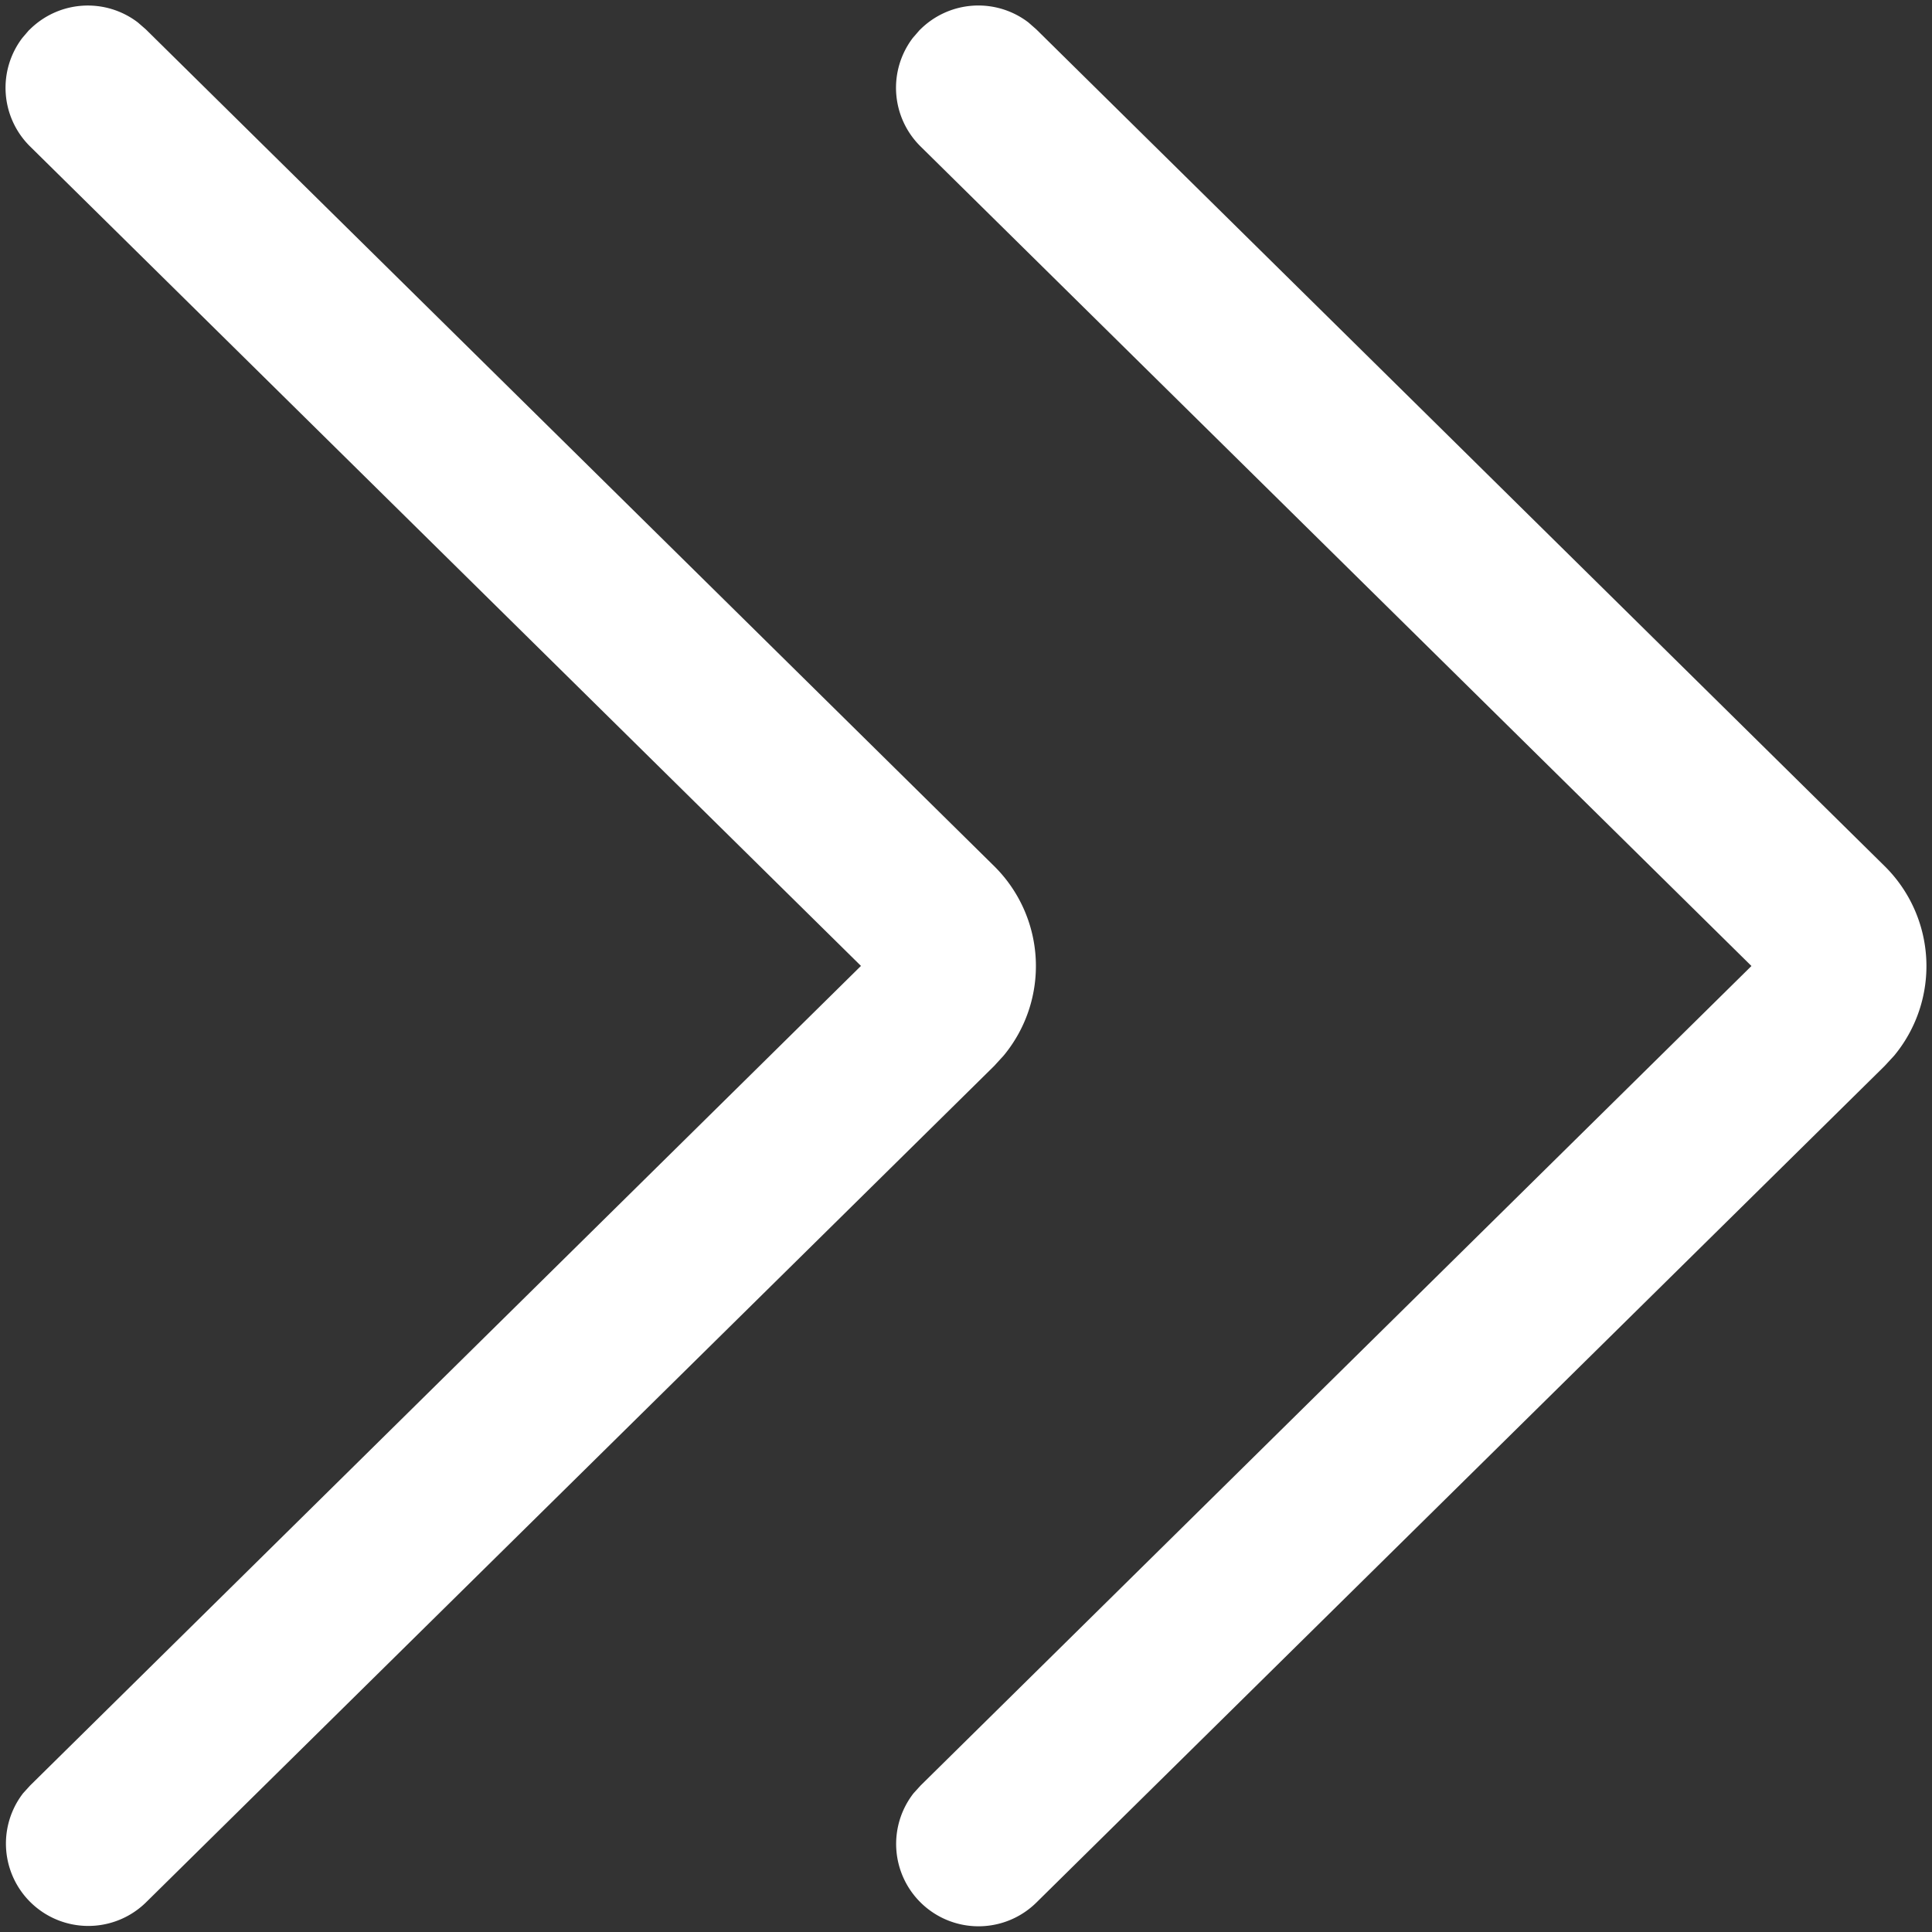 <svg width="22" height="22" viewBox="0 0 22 22" xmlns="http://www.w3.org/2000/svg">
    <rect x="0" y="0" width="22" height="22" fill="#333333" stroke="none"/>
    <g fill="#FFF" fill-rule="nonzero">
        <path d="M10.473.342A.938.938 0 0 1 11.71.255l.089.078 9.66 9.528a1.599 1.599 0 0 1 .11 2.16l-.109.118-9.661 9.528a.938.938 0 0 1-1.396-1.247l.079-.087L19.944 11l-9.462-9.333a.938.938 0 0 1-.087-1.236l.078-.09z"/>
        <path d="M.333.342A.938.938 0 0 1 1.569.255l.09.078 9.66 9.528a1.599 1.599 0 0 1 .109 2.16l-.108.118-9.662 9.528A.938.938 0 0 1 .263 20.42l.079-.087 9.462-9.334L.342 1.667A.938.938 0 0 1 .255.431L.333.34z"/>
    </g>
</svg>
